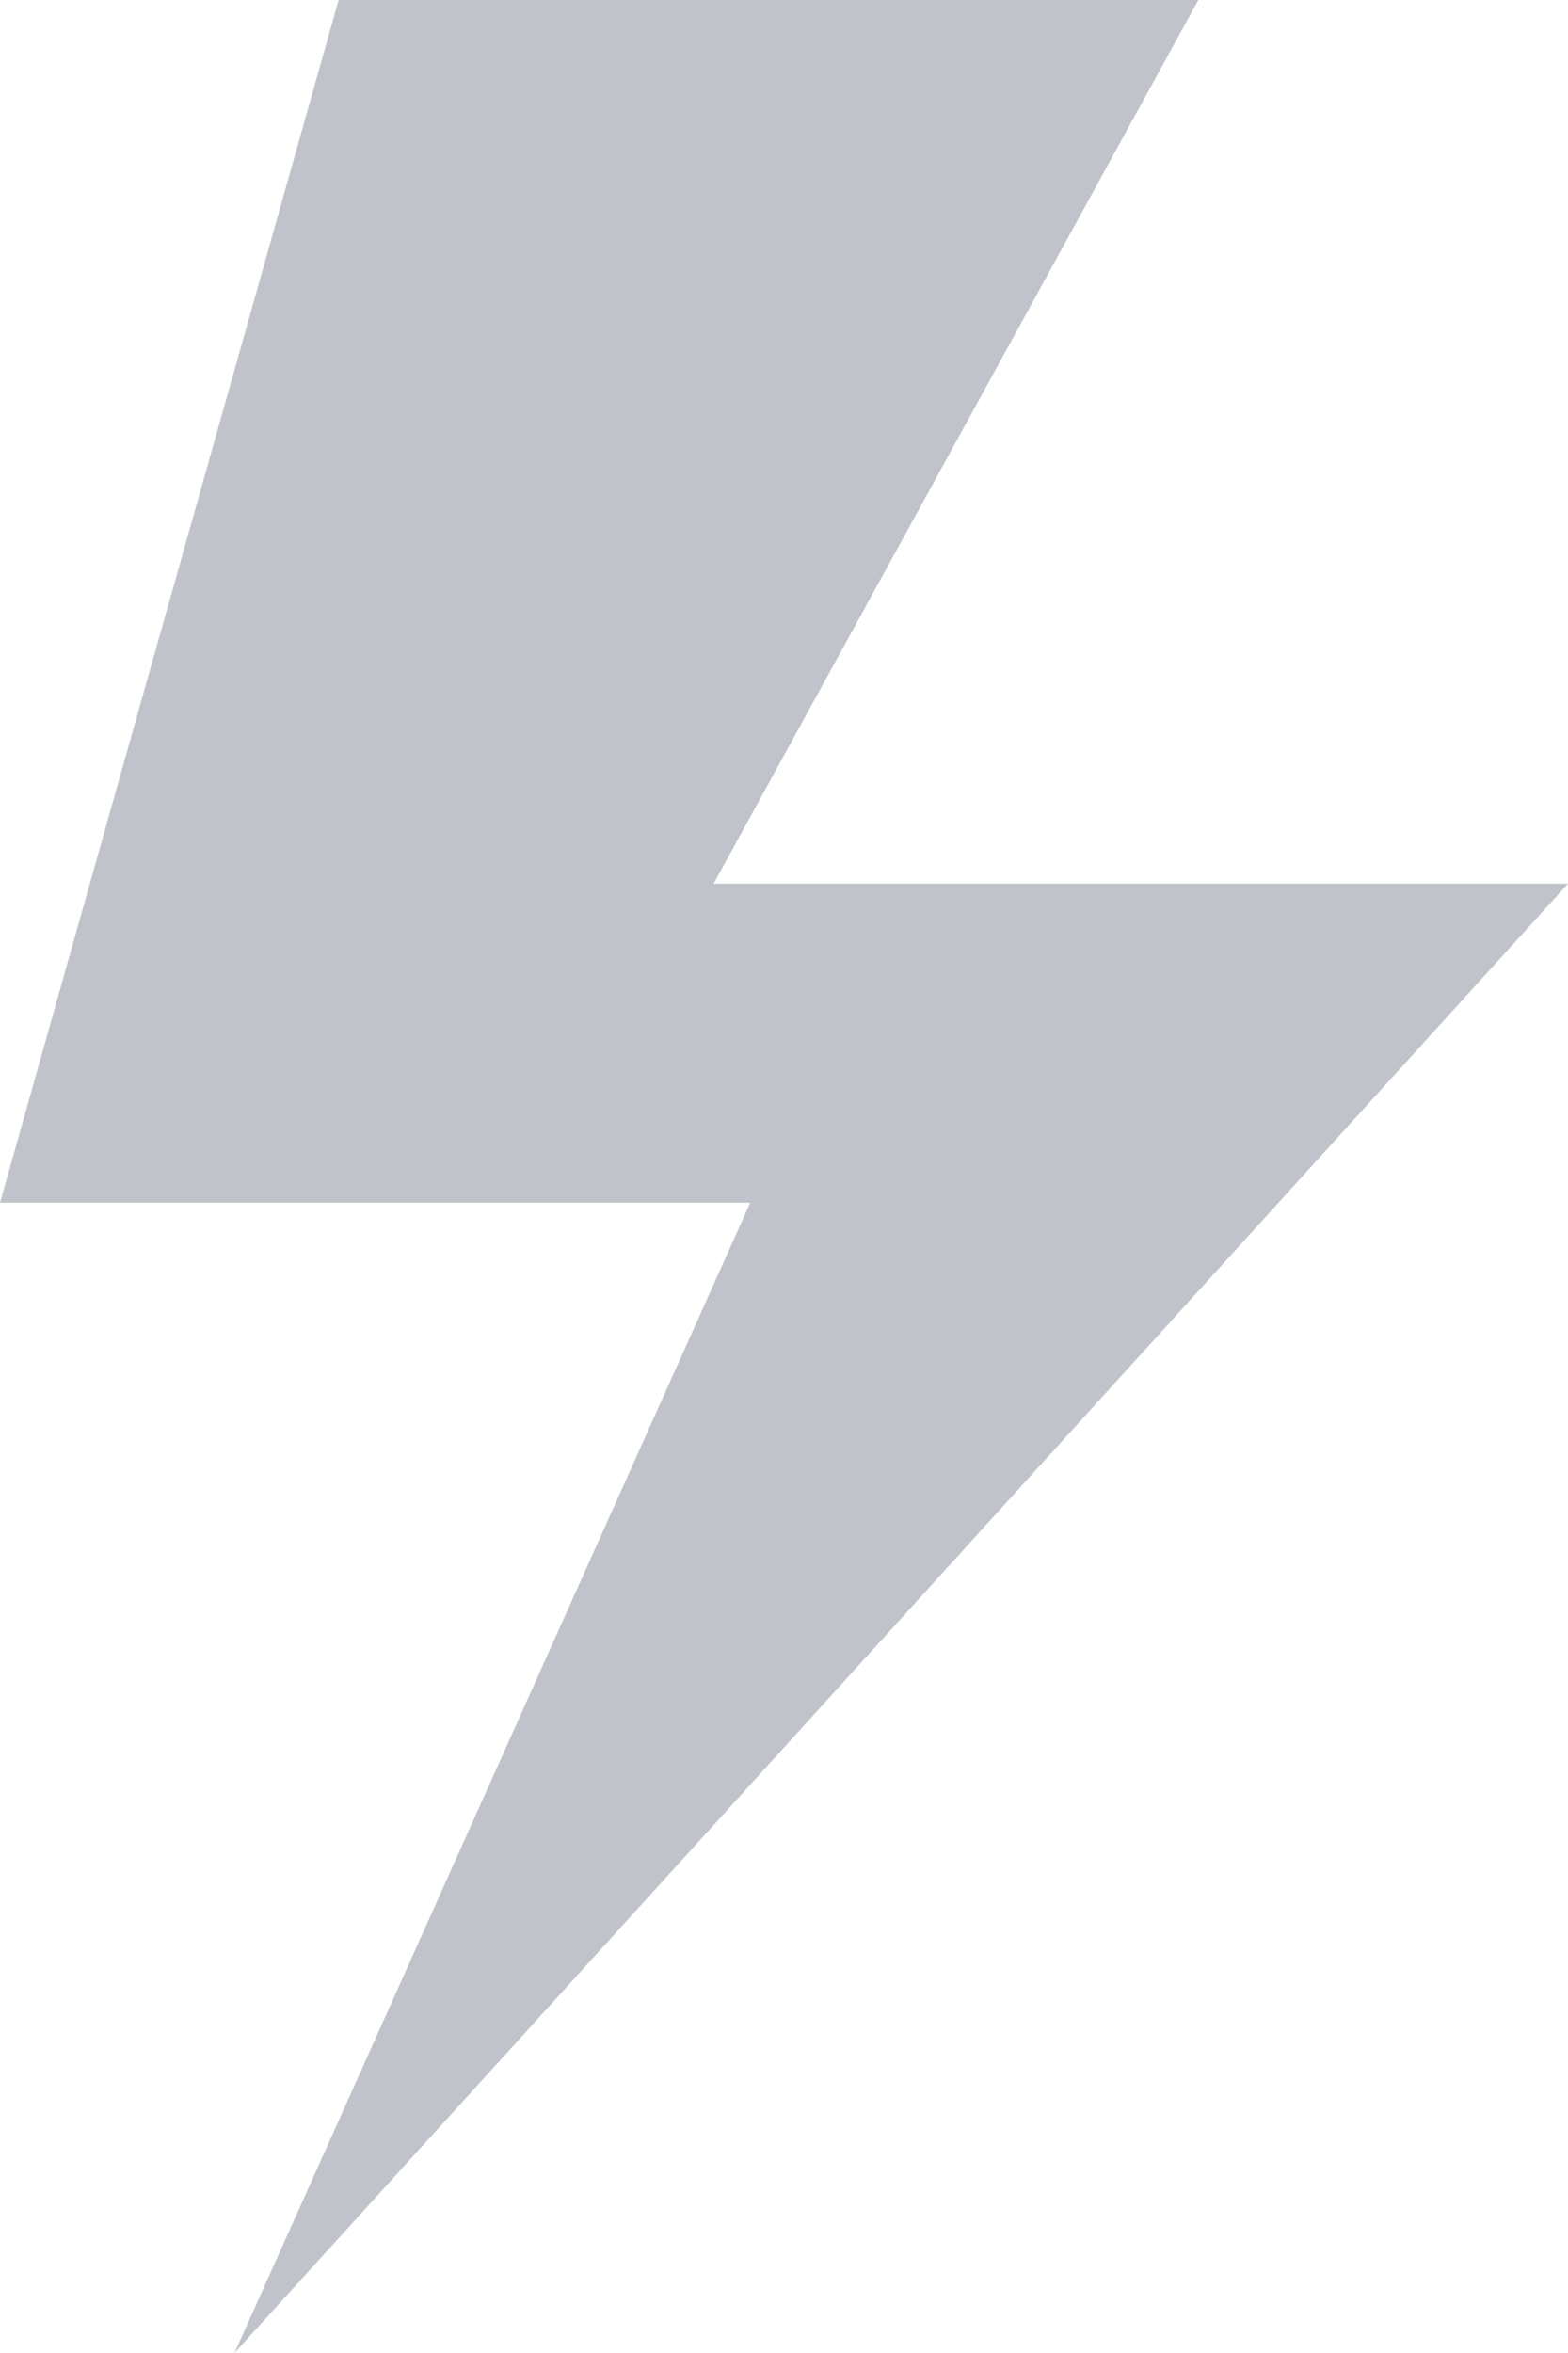 <?xml version="1.0" encoding="UTF-8"?>
<svg width="28px" height="42px" viewBox="0 0 28 42" version="1.1" xmlns="http://www.w3.org/2000/svg" xmlns:xlink="http://www.w3.org/1999/xlink">
    <!-- Generator: Sketch 53 (72520) - https://sketchapp.com -->
    <title>Path</title>
    <desc>Created with Sketch.</desc>
    <g id="Page-1" stroke="none" stroke-width="1" fill="none" fill-rule="evenodd">
        <g id="基金实时监测" transform="translate(-47, -622)" fill="#C0C4CA" fill-rule="nonzero">
            <polygon id="Path" points="53.047 622 68.399 622 59.743 637.774 75 637.774 51.187 664 60.397 643.468 47 643.468"></polygon>
        </g>
    </g>
</svg>